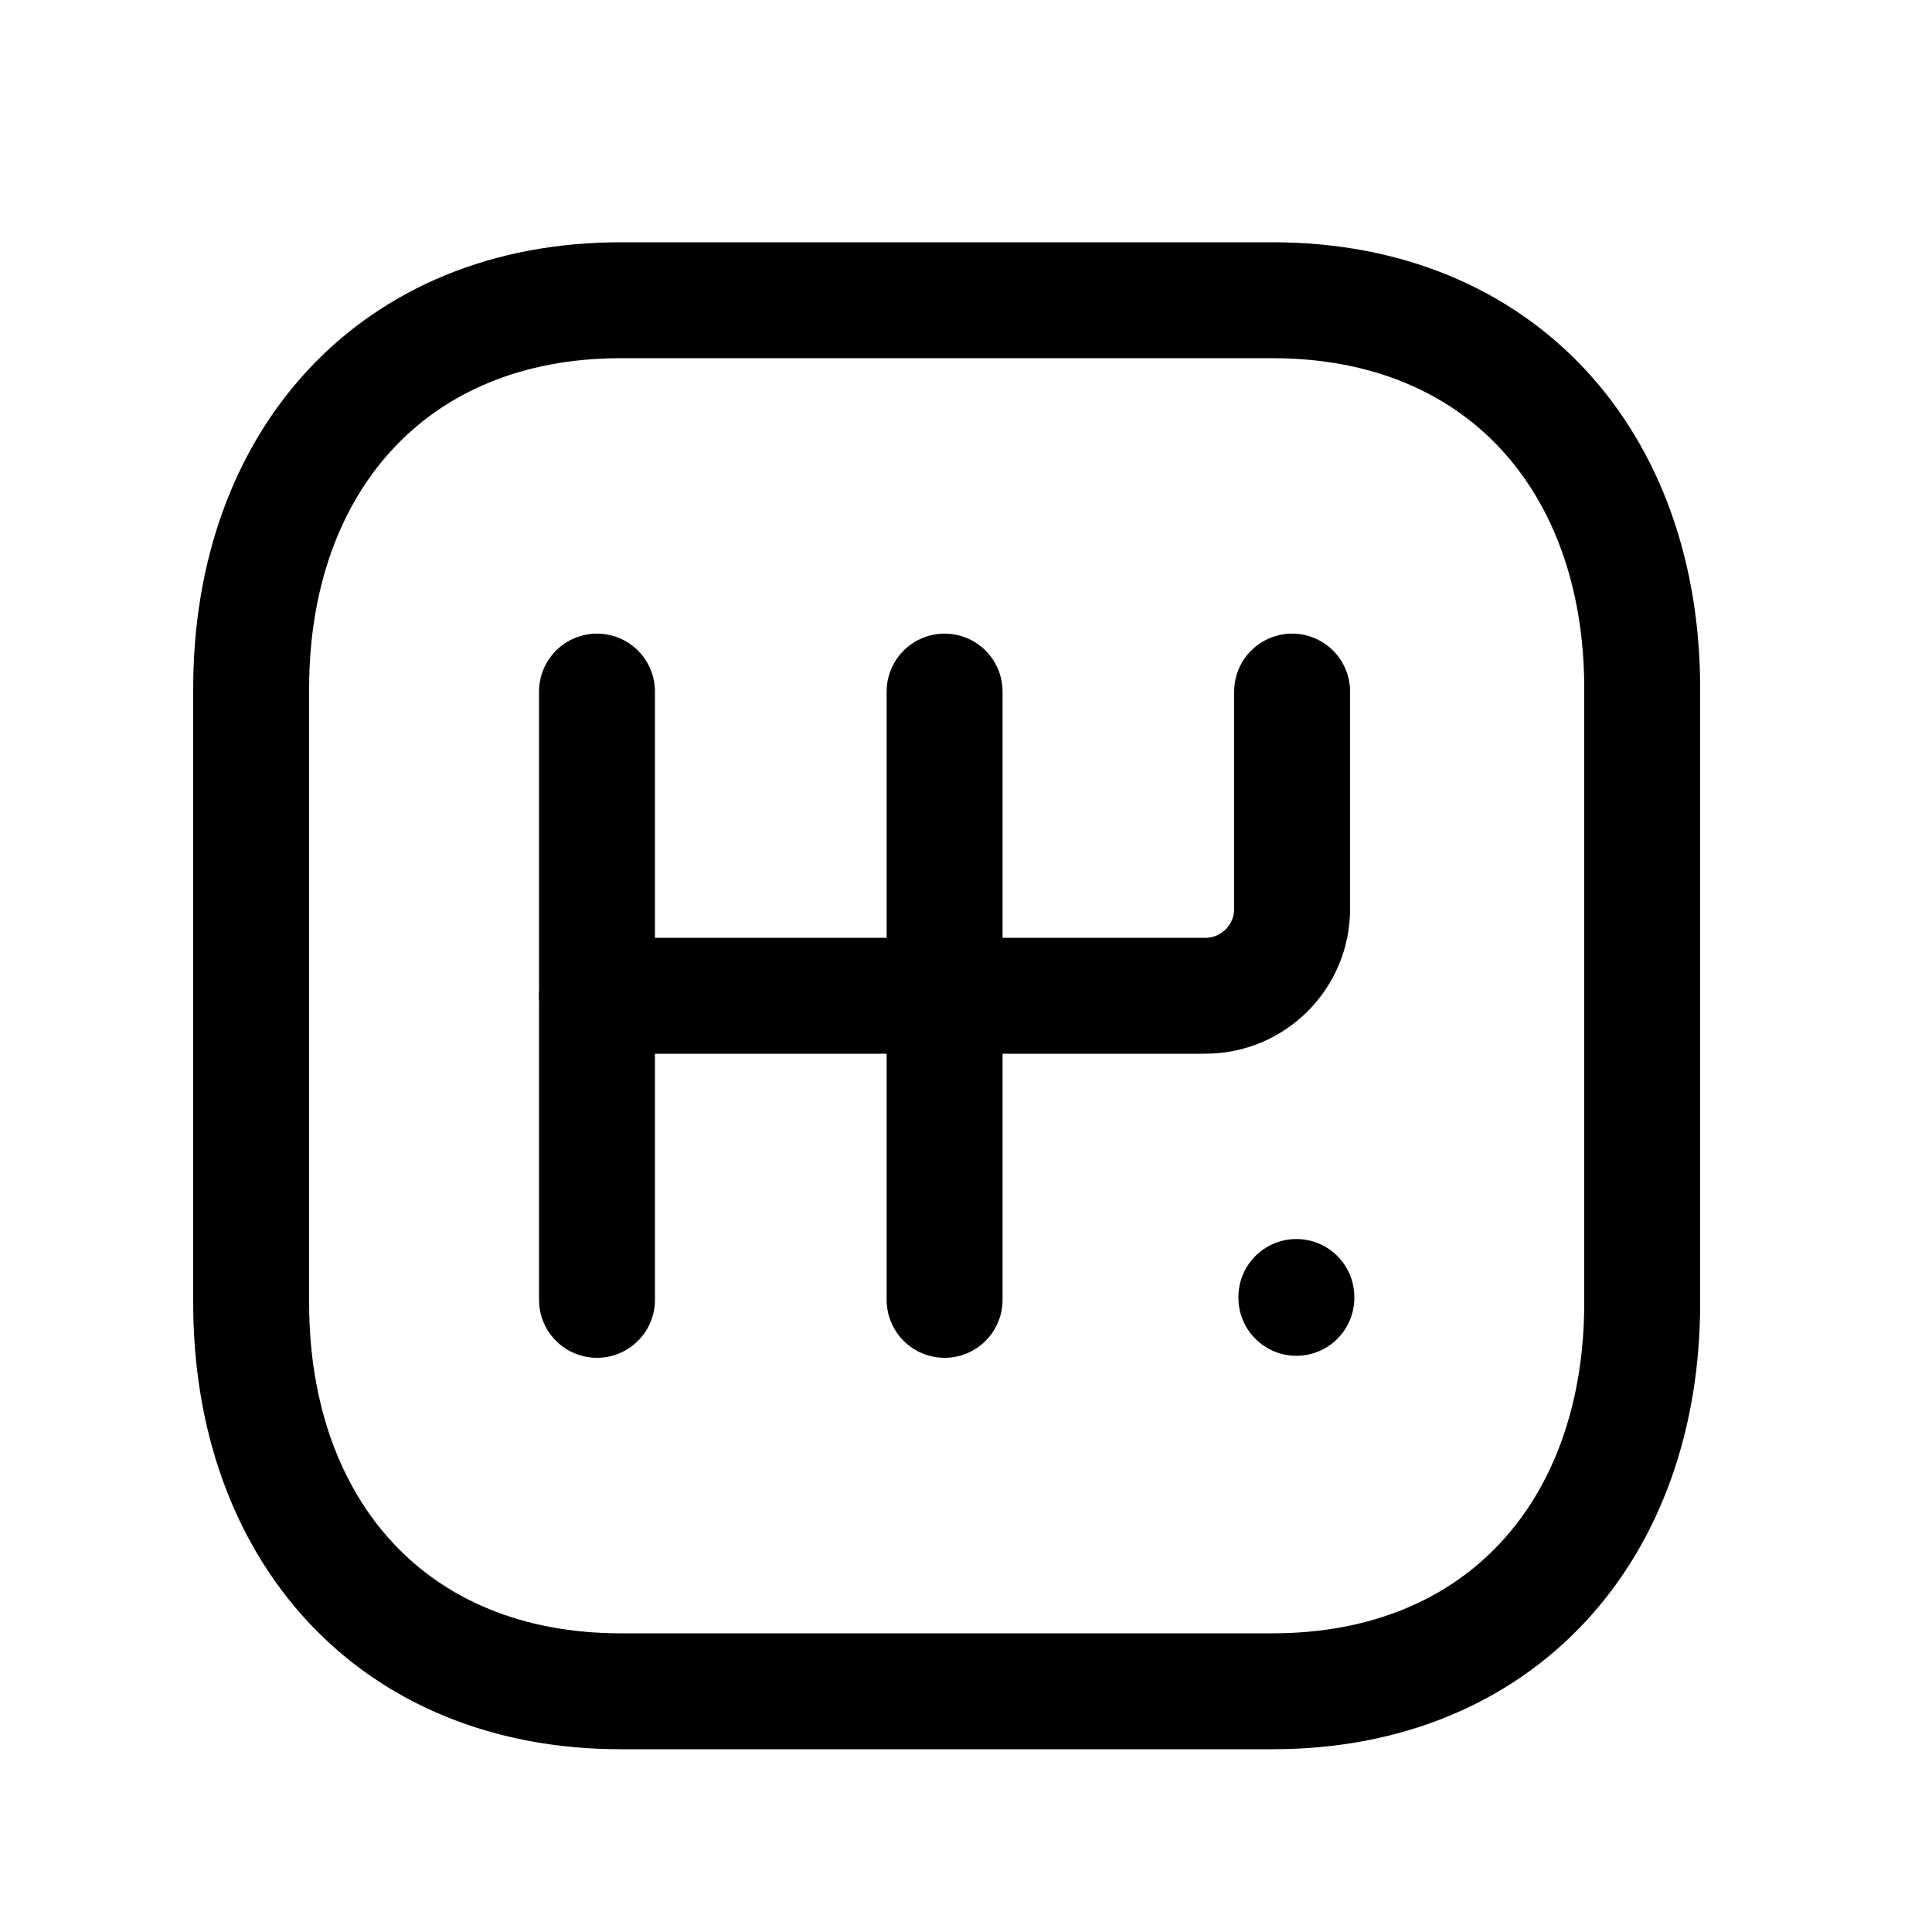 <svg width="25" height="25" viewBox="0 0 25 25" fill="none" xmlns="http://www.w3.org/2000/svg">
<path d="M7.725 8.949V16.82" stroke="black" stroke-width="1.5" stroke-linecap="round" stroke-linejoin="round"/>
<path d="M16.775 16.783V16.794" stroke="black" stroke-width="1.5" stroke-linecap="round" stroke-linejoin="round"/>
<path d="M16.72 8.949V11.76C16.72 12.382 16.217 12.885 15.596 12.885H7.725" stroke="black" stroke-width="1.5" stroke-linecap="round" stroke-linejoin="round"/>
<path d="M12.223 8.949V16.82" stroke="black" stroke-width="1.5" stroke-linecap="round" stroke-linejoin="round"/>
<path d="M8.032 3.885H16.467C19.415 3.885 21.25 5.966 21.25 8.911V16.858C21.25 19.804 19.415 21.885 16.466 21.885H8.032C5.084 21.885 3.25 19.804 3.25 16.858V8.911C3.25 5.966 5.093 3.885 8.032 3.885Z" stroke="black" stroke-width="1.5" stroke-linecap="round" stroke-linejoin="round"/>
</svg>